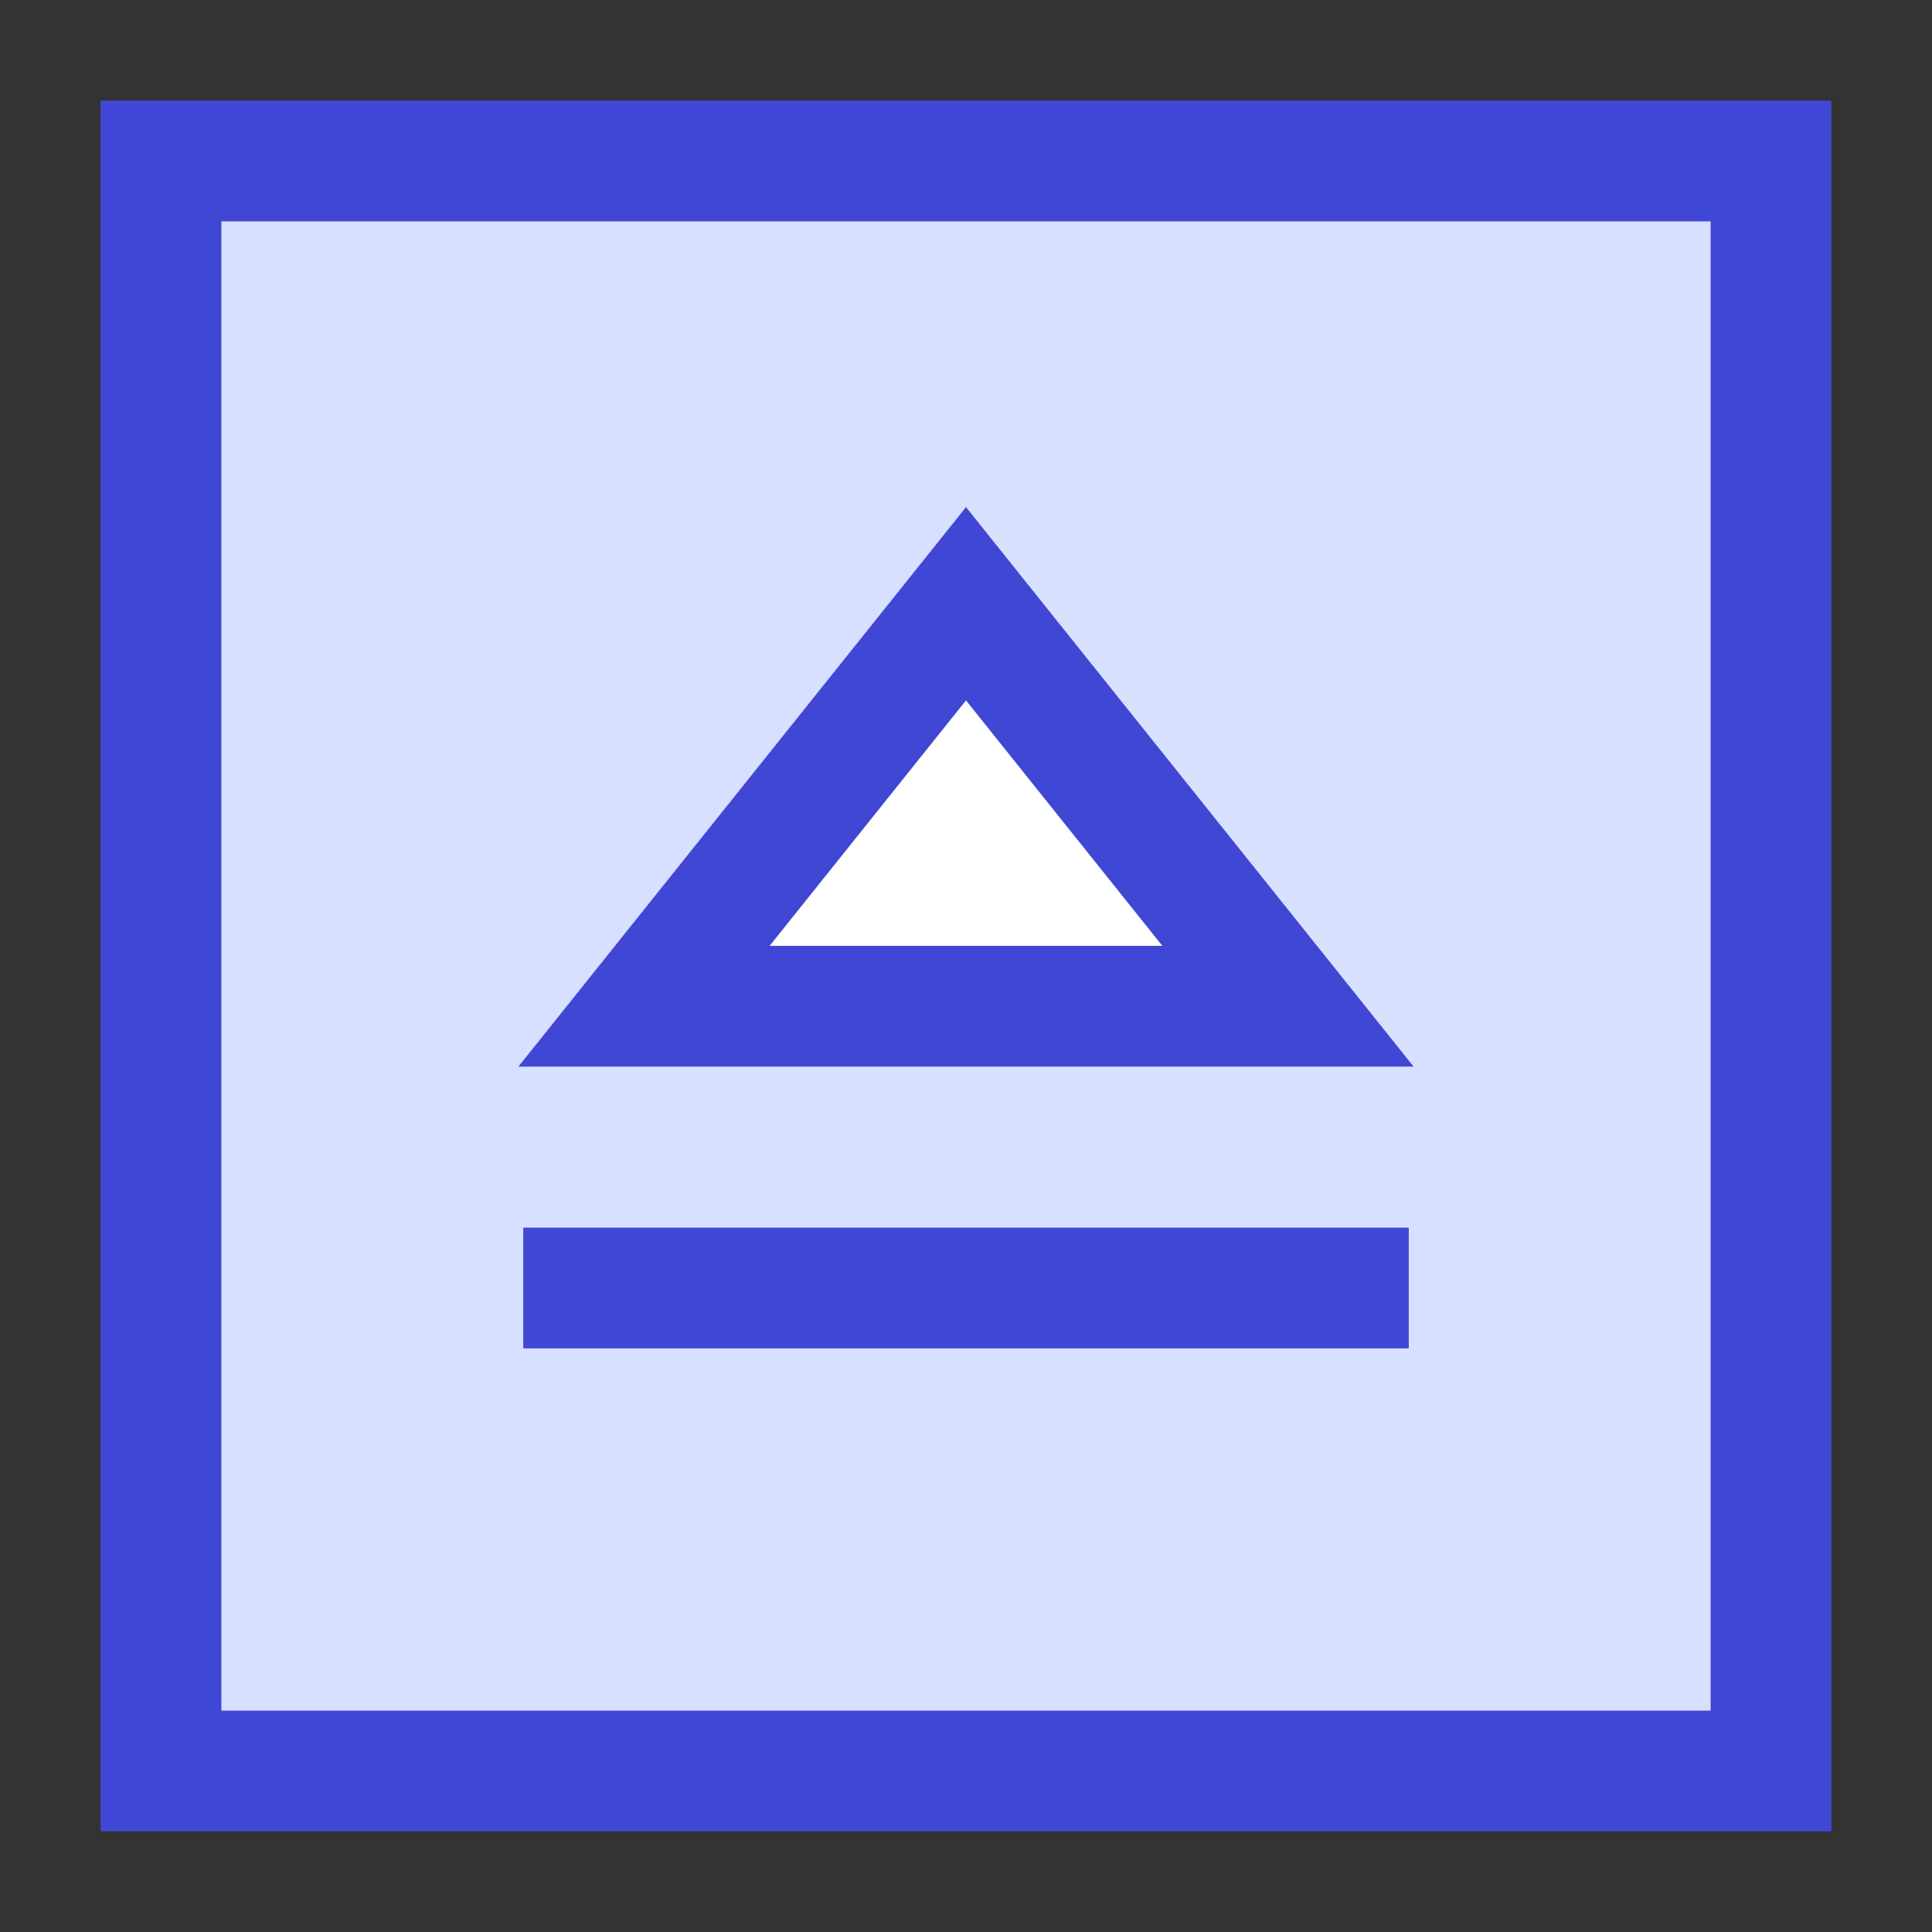 <svg xmlns="http://www.w3.org/2000/svg" fill="none" viewBox="0 0 24 24" id="Eject-Square--Streamline-Sharp">
  <rect x="0" y="0" width="24" height="24" fill="#333333" stroke="none"/>
  <desc>
    Eject Square Streamline Icon: https://streamlinehq.com
  </desc>
  <g id="eject-square--eject-unmount-dismount-remove-keyboard">
    <path id="Rectangle 928" fill="#d7e0ff" d="M2 2h20v20H2z" stroke-width="1.5"></path>
    <path id="Vector 2693" fill="#ffffff" d="M16 12.5H8l4 -5 4 5Z" stroke-width="1.5"></path>
    <path id="Rectangle 927" stroke="#4147d5" d="M2 2h20v20H2z" stroke-width="1.5"></path>
    <path id="Vector 2691" stroke="#4147d5" d="M6.5 16h11" stroke-width="1.5"></path>
    <path id="Vector 2692" stroke="#4147d5" d="M16 12.5H8l4 -5 4 5Z" stroke-width="1.5"></path>
  </g>
</svg>